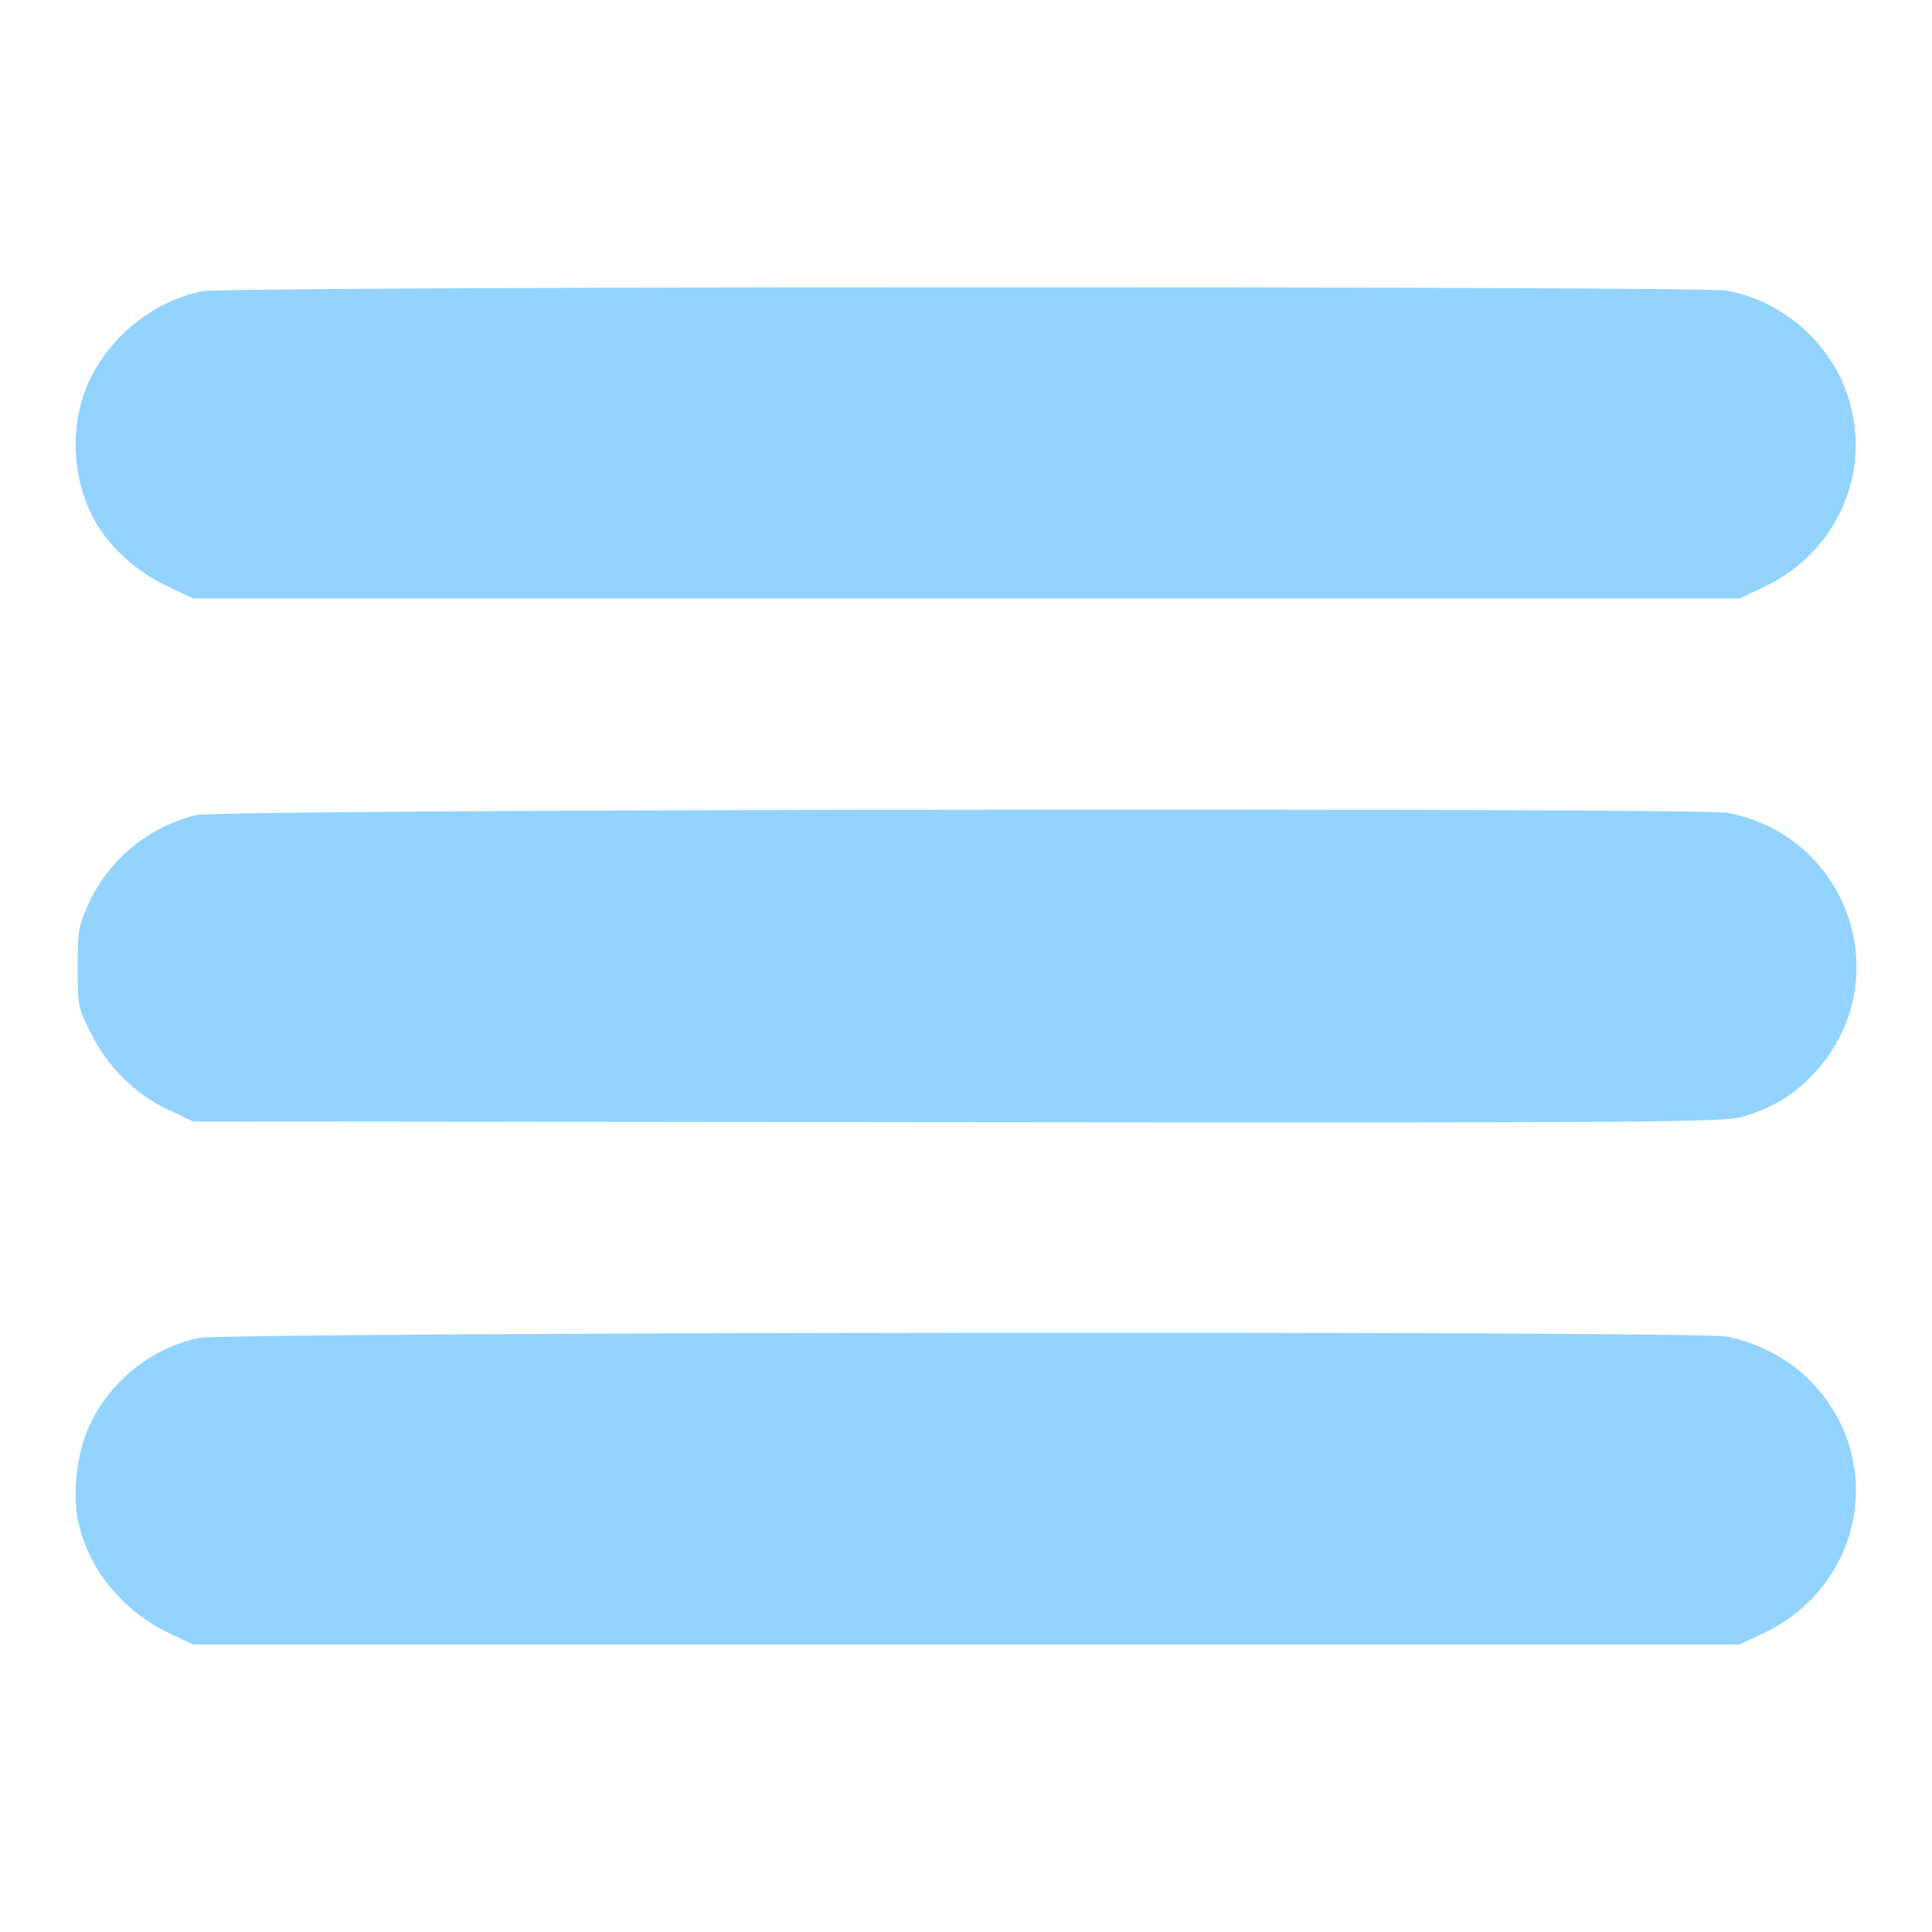<!--?xml version="1.0" encoding="utf-8"?-->
<!-- Svg Vector Icons : http://www.onlinewebfonts.com/icon -->

<svg version="1.1" xmlns="http://www.w3.org/2000/svg" xmlns:xlink="http://www.w3.org/1999/xlink" x="0px" y="0px" viewBox="0 0 256 256" enable-background="new 0 0 256 256" xml:space="preserve">
<g><g><g><path fill="#92D4FF" data-title="Layer 0" xs="0" d="M26.8,38.6c-6.2,1.2-12.1,5.8-14.9,11.7C9,56.3,9.5,64.3,13.1,69.9c2,3.1,5.2,5.9,8.9,7.7l3.6,1.7H128h102.5l3.2-1.5c10.7-5.1,15.1-17.2,10.2-27.7c-2.9-6-8.6-10.4-15.1-11.6C225.7,37.9,29.8,37.9,26.8,38.6z"/><path fill="#92D4FF" data-title="Layer 1" xs="1" d="M26,108c-6.2,1.5-11.5,5.8-14.2,11.6c-1.4,3.1-1.5,3.6-1.5,8.5c0,5.2,0,5.4,1.8,8.9c2.2,4.4,5.8,8,10.3,10.1l3.2,1.5l101.3,0.1c91.6,0.1,101.5,0,103.9-0.7c3.9-1.1,6.9-2.9,9.5-5.7c11.3-12,4.9-31.5-11.4-34.6C224.9,107,29.2,107.2,26,108z"/><path fill="#92D4FF" data-title="Layer 2" xs="2" d="M26.3,177.3c-6.2,1.3-11.7,5.7-14.4,11.5c-1.8,3.7-2.4,9.7-1.4,13.4c1.5,6.1,6,11.4,11.9,14.2l3.2,1.5H128h102.5l3.2-1.5c13.2-6.3,16.4-23,6.2-33.4c-2.8-2.9-7-5.1-11.1-5.9C225,176.3,29.7,176.5,26.3,177.3z"/></g></g></g>
</svg>